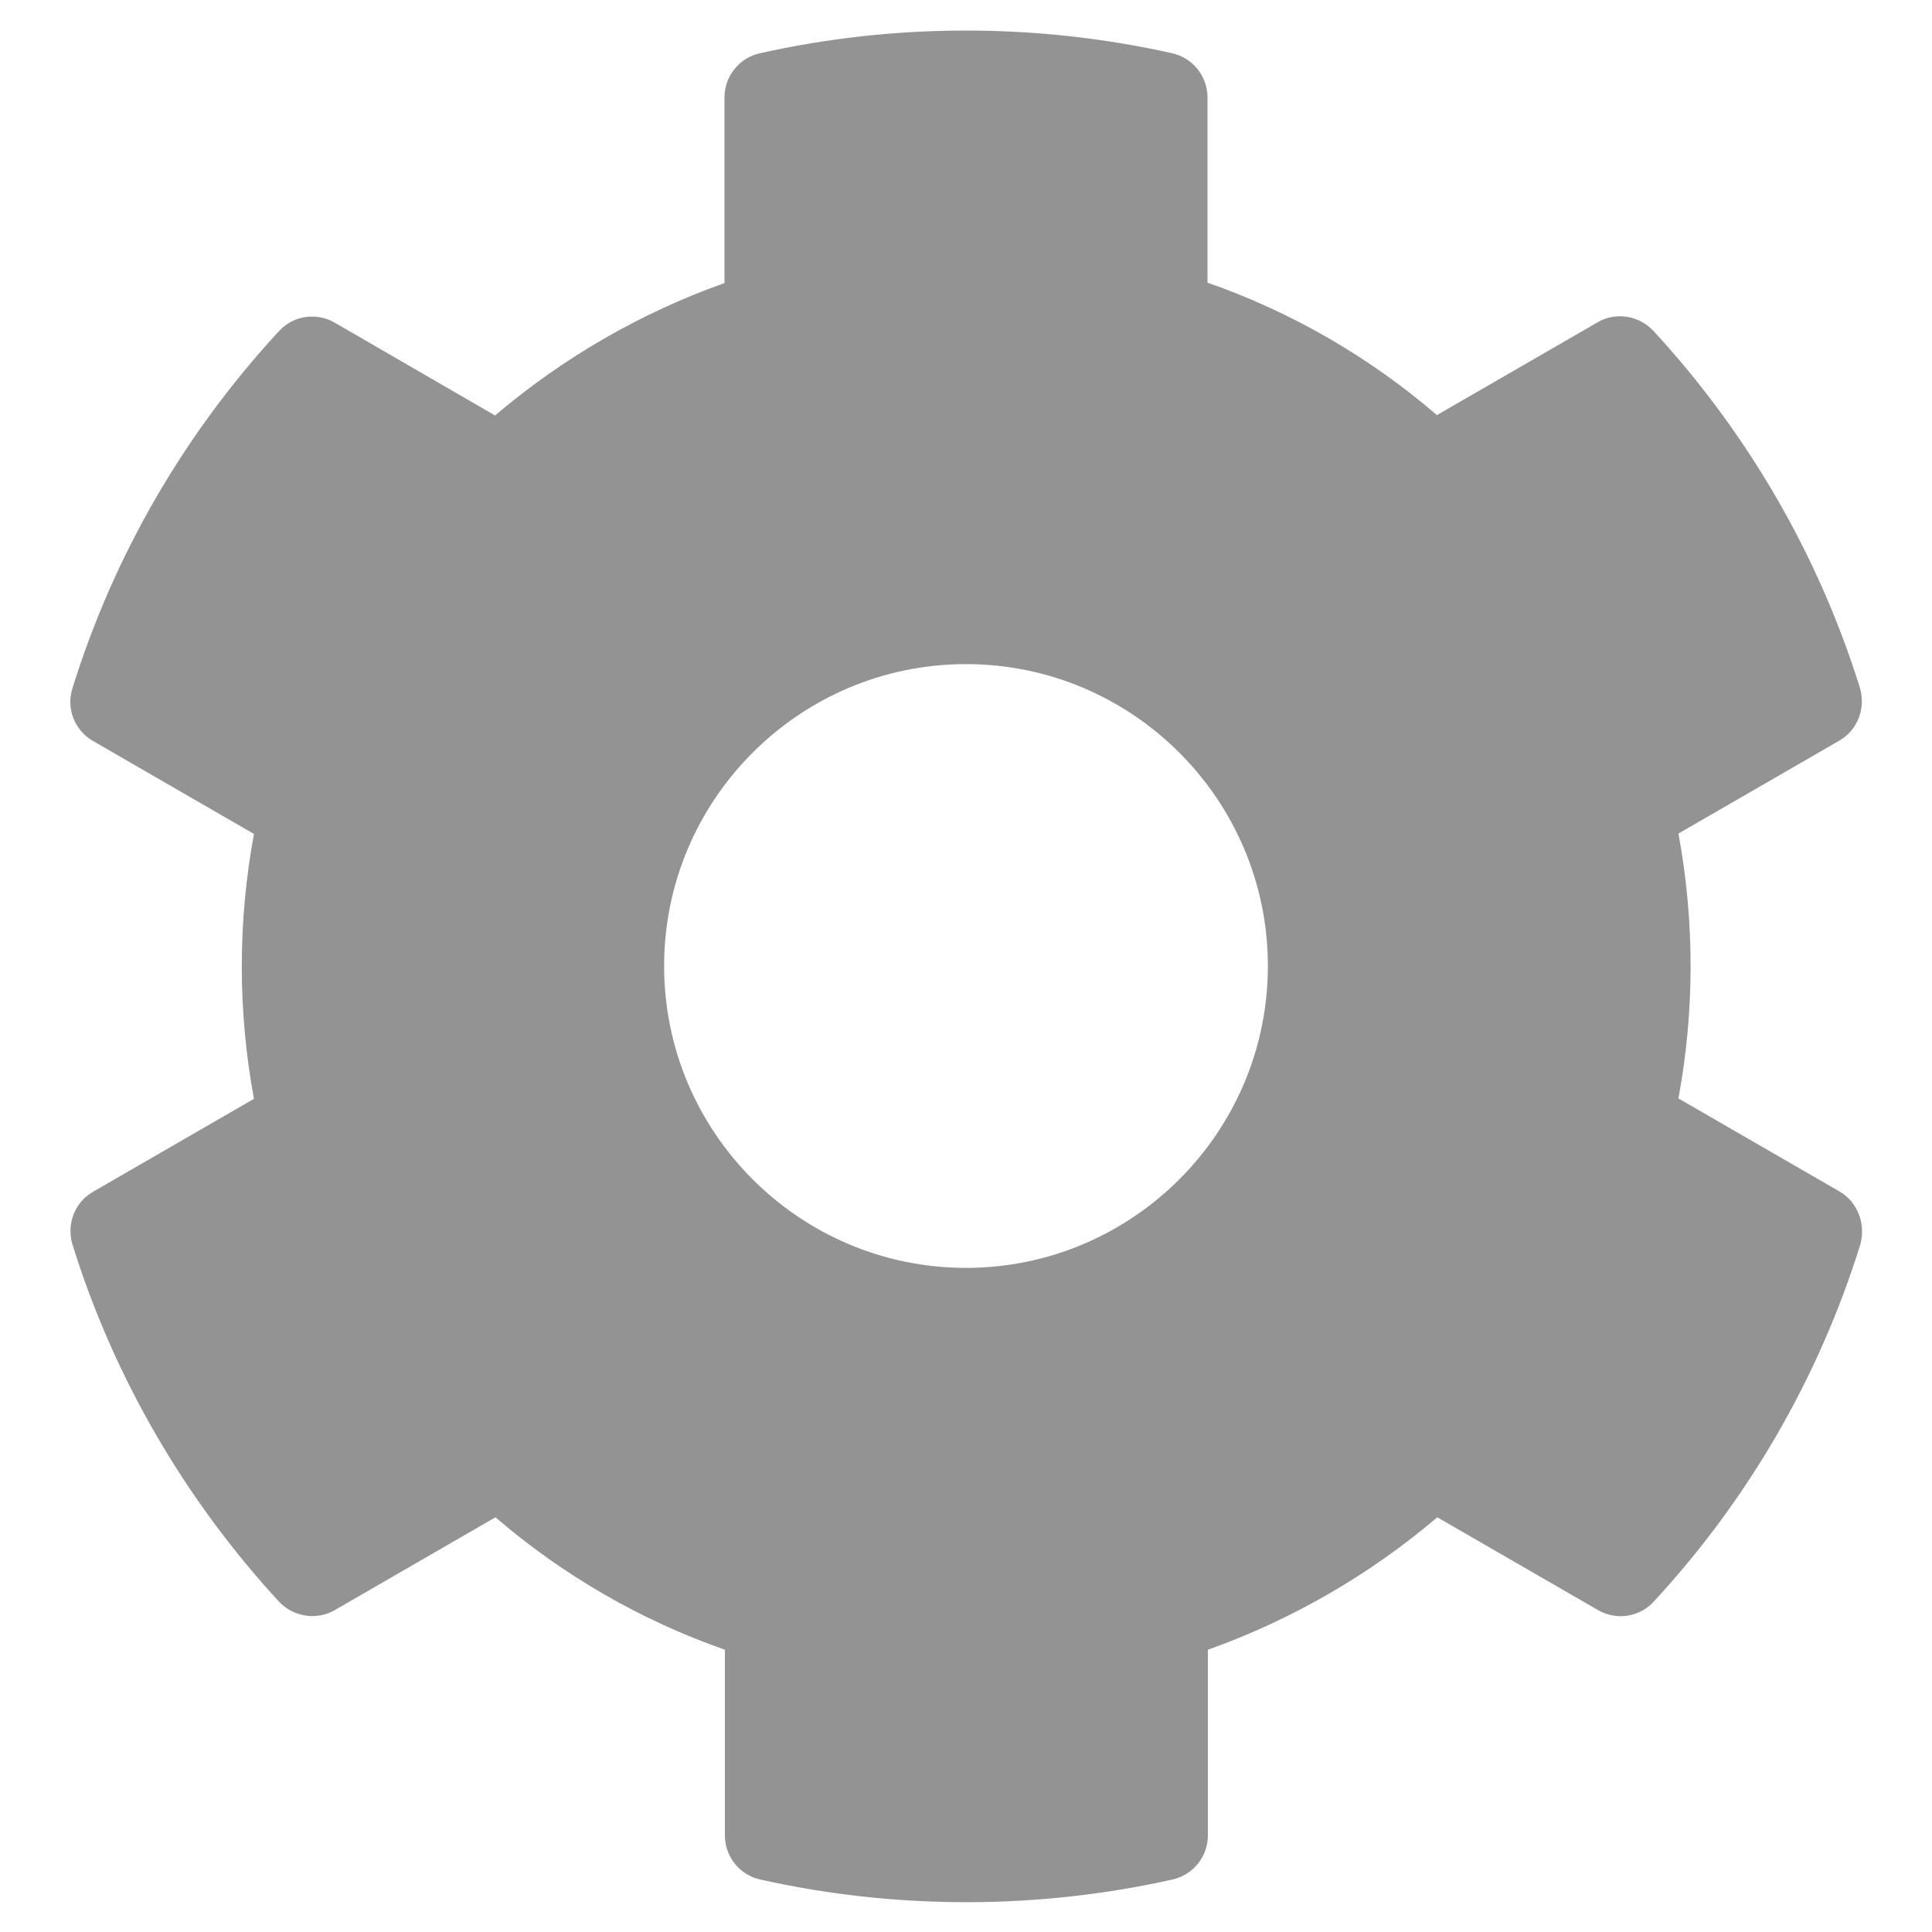 <svg width="20" height="20" viewBox="0 0 20 20" fill="none" xmlns="http://www.w3.org/2000/svg">
<path d="M19.039 12.332L17.375 11.371C17.543 10.465 17.543 9.535 17.375 8.629L19.039 7.668C19.23 7.559 19.316 7.332 19.254 7.121C18.82 5.73 18.082 4.473 17.117 3.426C16.968 3.266 16.726 3.226 16.539 3.336L14.875 4.297C14.175 3.695 13.371 3.23 12.5 2.926V1.008C12.5 0.789 12.347 0.598 12.133 0.551C10.699 0.23 9.23 0.246 7.867 0.551C7.652 0.598 7.5 0.789 7.5 1.008V2.93C6.633 3.238 5.828 3.703 5.125 4.301L3.465 3.34C3.273 3.23 3.035 3.266 2.886 3.43C1.922 4.473 1.183 5.73 0.75 7.125C0.683 7.336 0.773 7.562 0.965 7.672L2.629 8.633C2.461 9.539 2.461 10.469 2.629 11.375L0.965 12.336C0.773 12.445 0.687 12.672 0.75 12.883C1.183 14.273 1.922 15.531 2.886 16.578C3.035 16.738 3.277 16.777 3.465 16.668L5.129 15.707C5.828 16.308 6.633 16.773 7.504 17.078V19C7.504 19.219 7.656 19.41 7.871 19.457C9.304 19.777 10.773 19.762 12.136 19.457C12.351 19.41 12.504 19.219 12.504 19V17.078C13.371 16.769 14.175 16.305 14.879 15.707L16.543 16.668C16.734 16.777 16.972 16.742 17.121 16.578C18.086 15.535 18.824 14.277 19.258 12.883C19.316 12.668 19.23 12.441 19.039 12.332ZM10 13.125C8.277 13.125 6.875 11.723 6.875 10C6.875 8.277 8.277 6.875 10 6.875C11.722 6.875 13.125 8.277 13.125 10C13.125 11.723 11.722 13.125 10 13.125Z" fill="#939393"/>
</svg>
